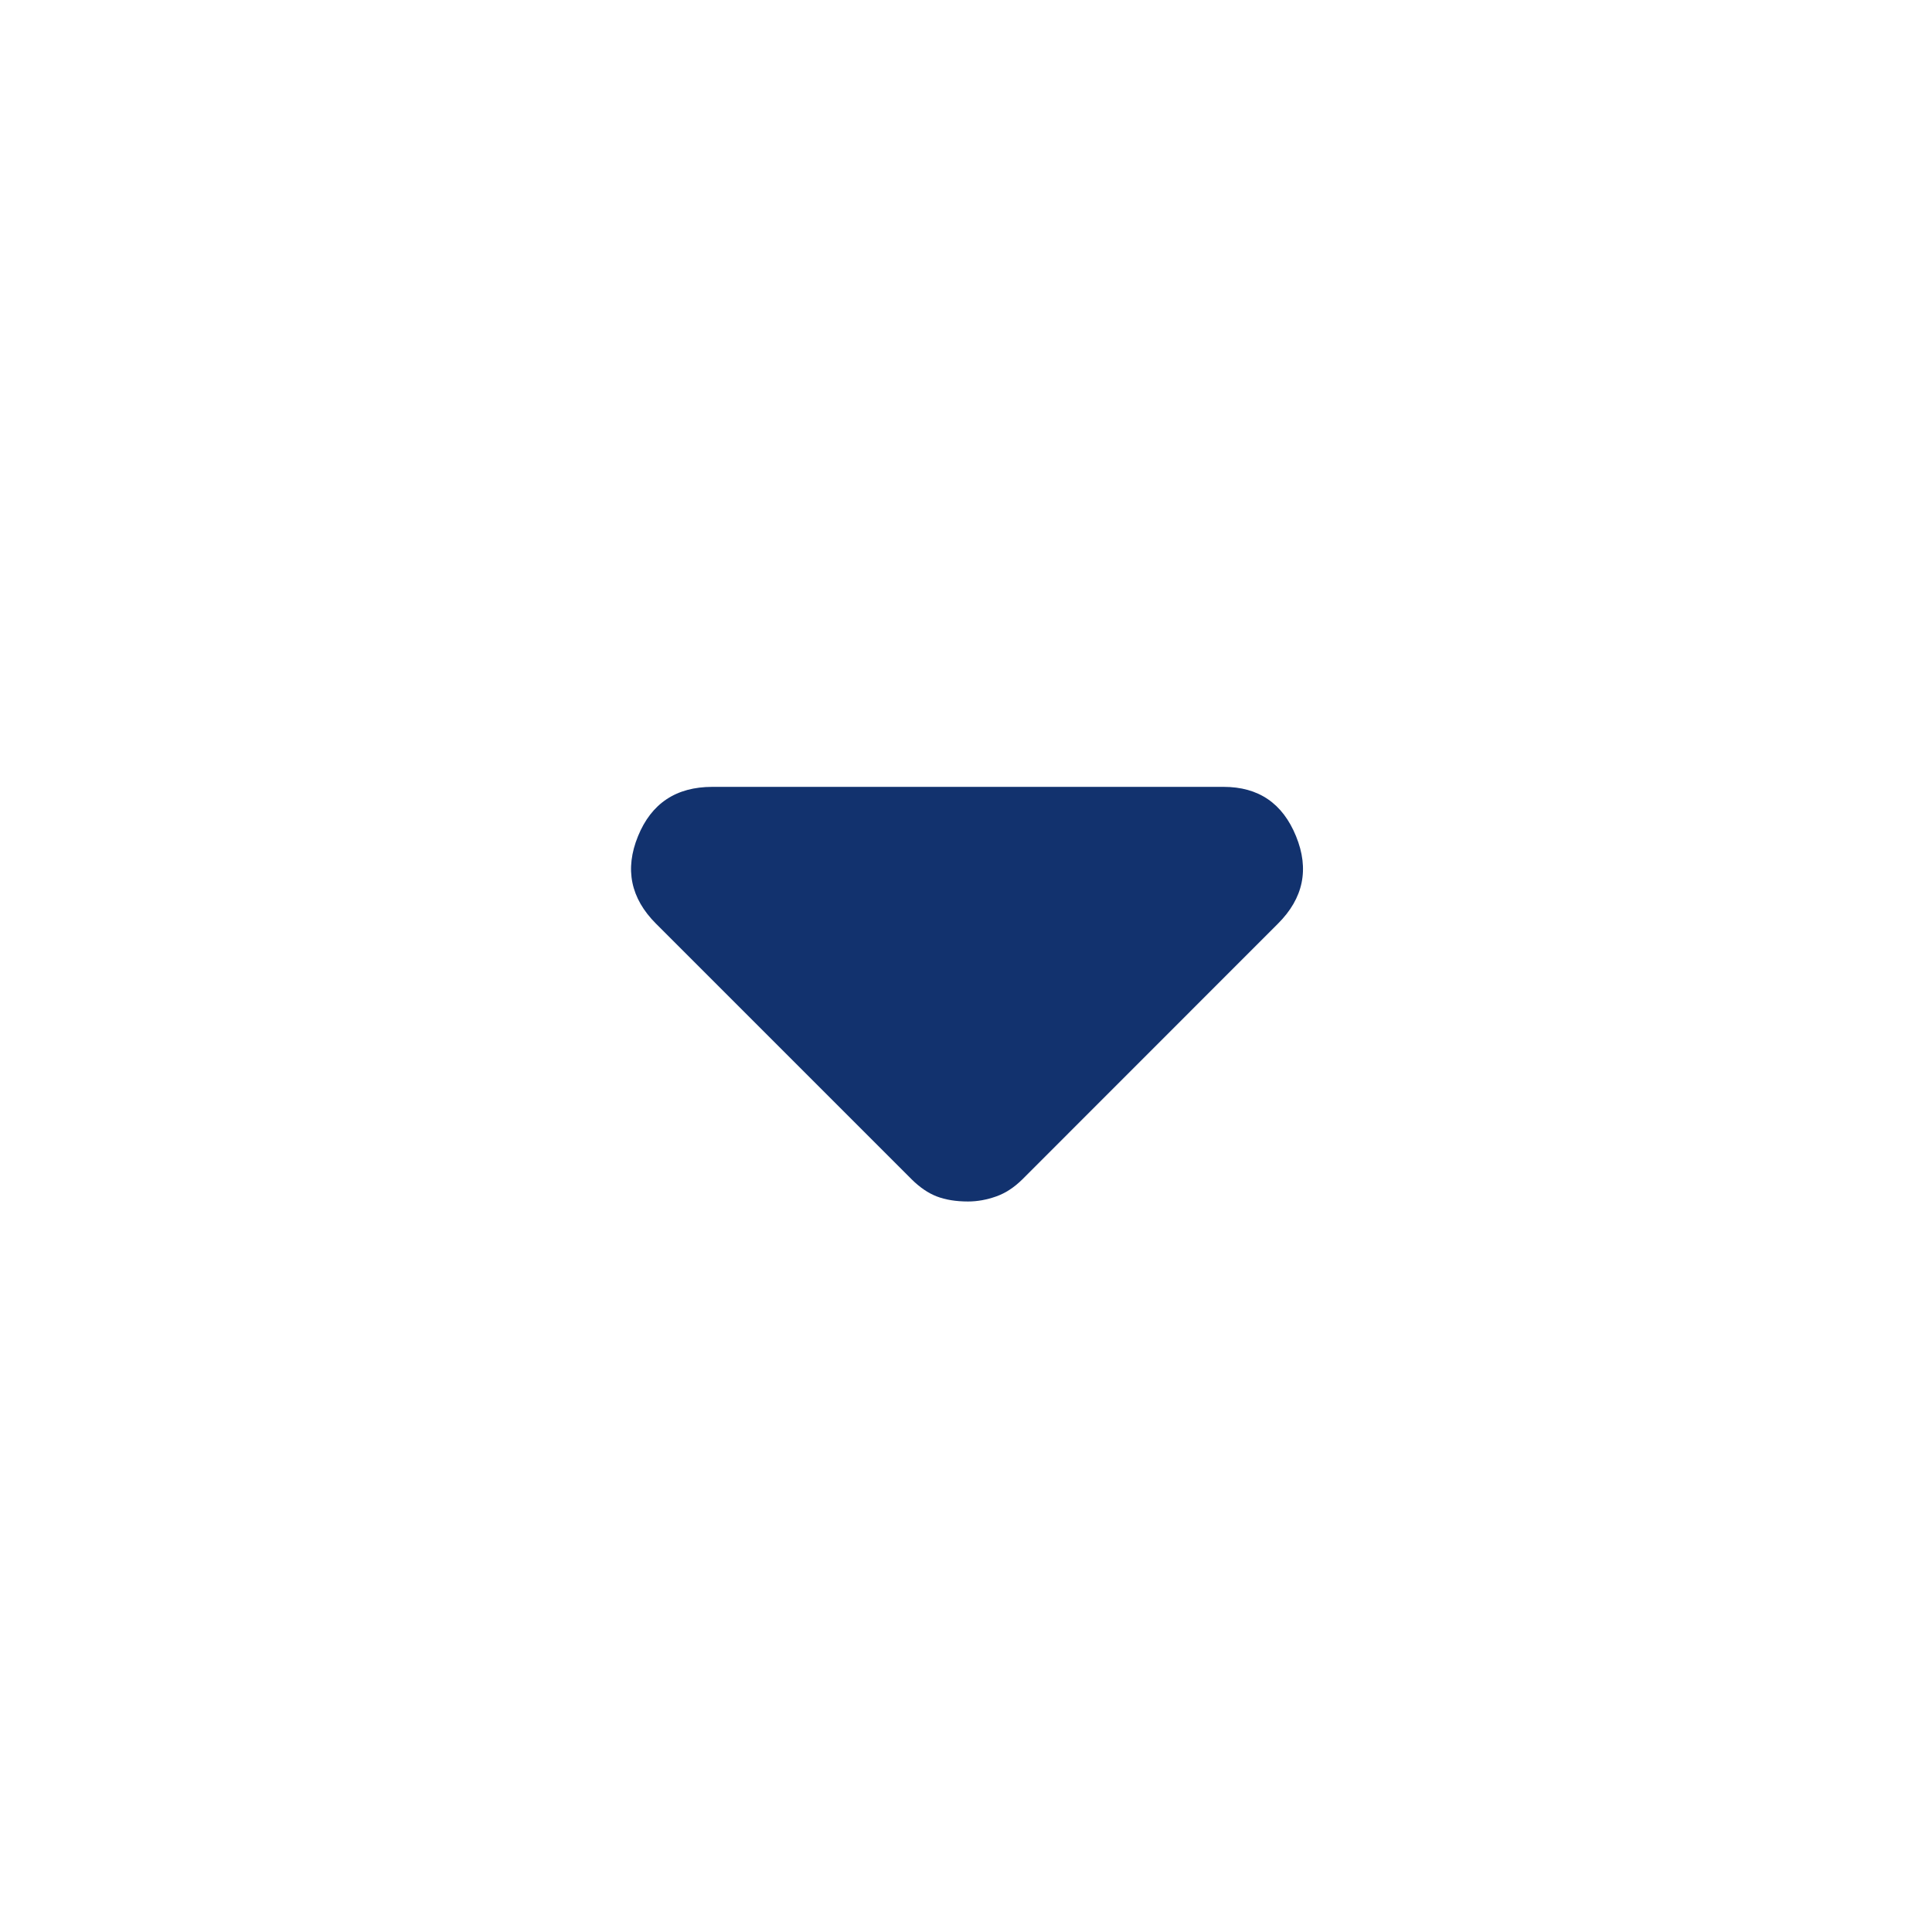 <svg width="18" height="18" viewBox="0 0 18 18" fill="none" xmlns="http://www.w3.org/2000/svg">
<path d="M8.494 10.988L6.112 8.606C5.875 8.369 5.819 8.097 5.944 7.791C6.069 7.484 6.3 7.331 6.637 7.331H11.4C11.725 7.331 11.95 7.484 12.075 7.791C12.2 8.097 12.144 8.369 11.906 8.606L9.525 10.988C9.45 11.062 9.369 11.116 9.281 11.147C9.194 11.178 9.106 11.194 9.019 11.194C8.906 11.194 8.809 11.178 8.728 11.147C8.647 11.116 8.569 11.062 8.494 10.988V10.988Z" fill="#12326E"/>
</svg>

